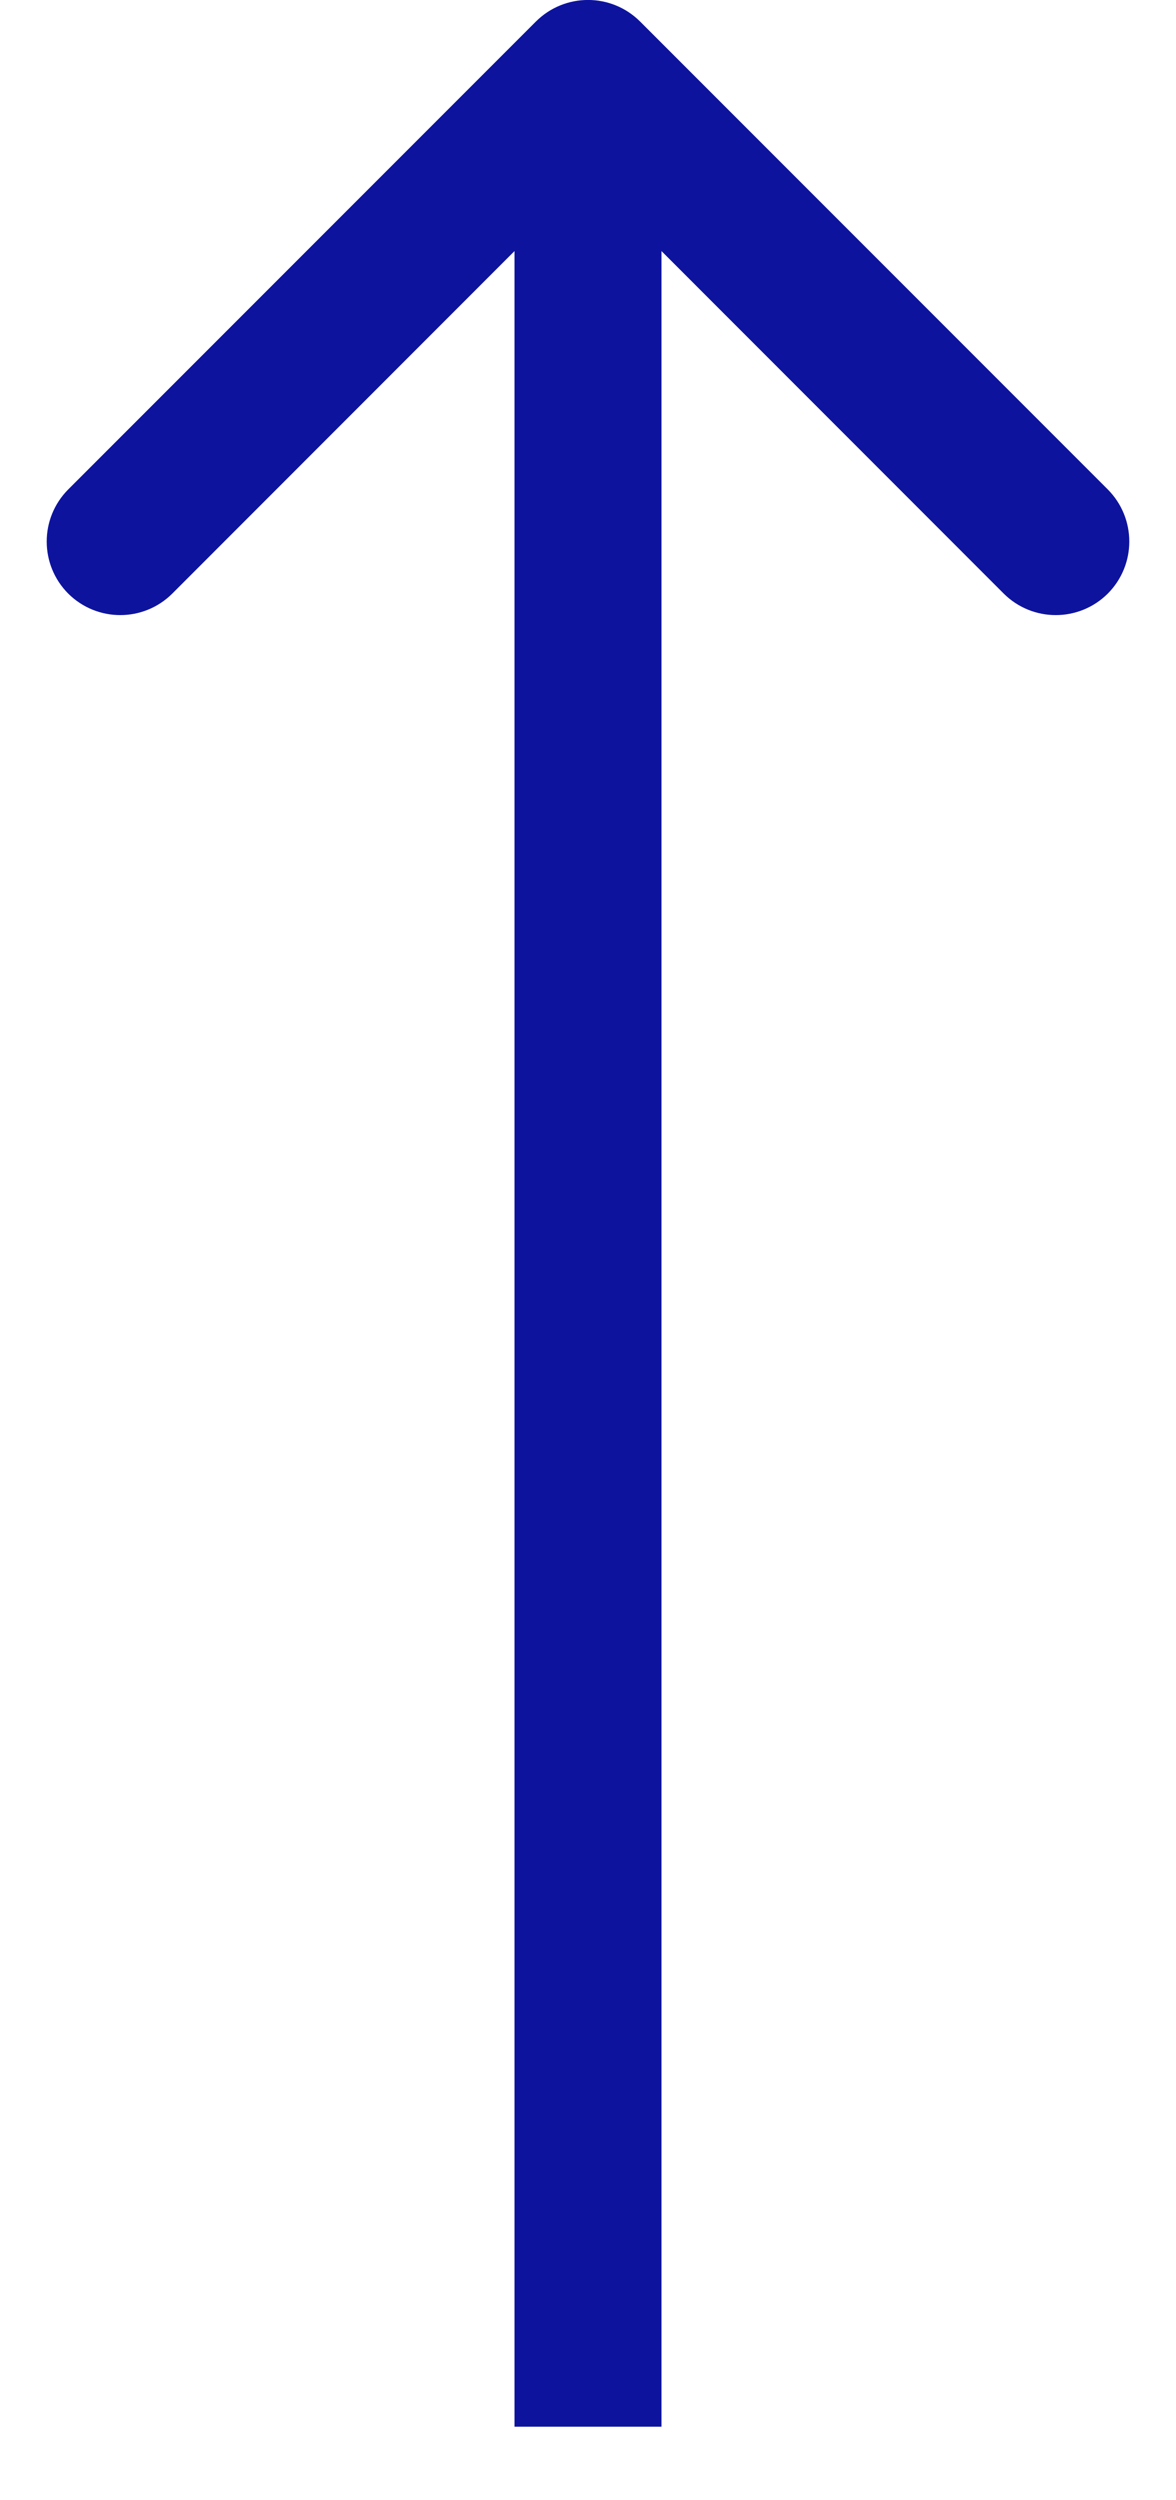 <svg width="8" height="17" viewBox="0 0 8 17" fill="none" xmlns="http://www.w3.org/2000/svg">
<path id="Line 10" d="M4.354 0.146C4.158 -0.049 3.842 -0.049 3.646 0.146L0.464 3.328C0.269 3.524 0.269 3.84 0.464 4.036C0.66 4.231 0.976 4.231 1.172 4.036L4 1.207L6.828 4.036C7.024 4.231 7.34 4.231 7.536 4.036C7.731 3.84 7.731 3.524 7.536 3.328L4.354 0.146ZM3.5 0.5L3.5 16.5L4.5 16.5L4.5 0.5L3.5 0.5Z" fill="#0D139D"/>
</svg>
